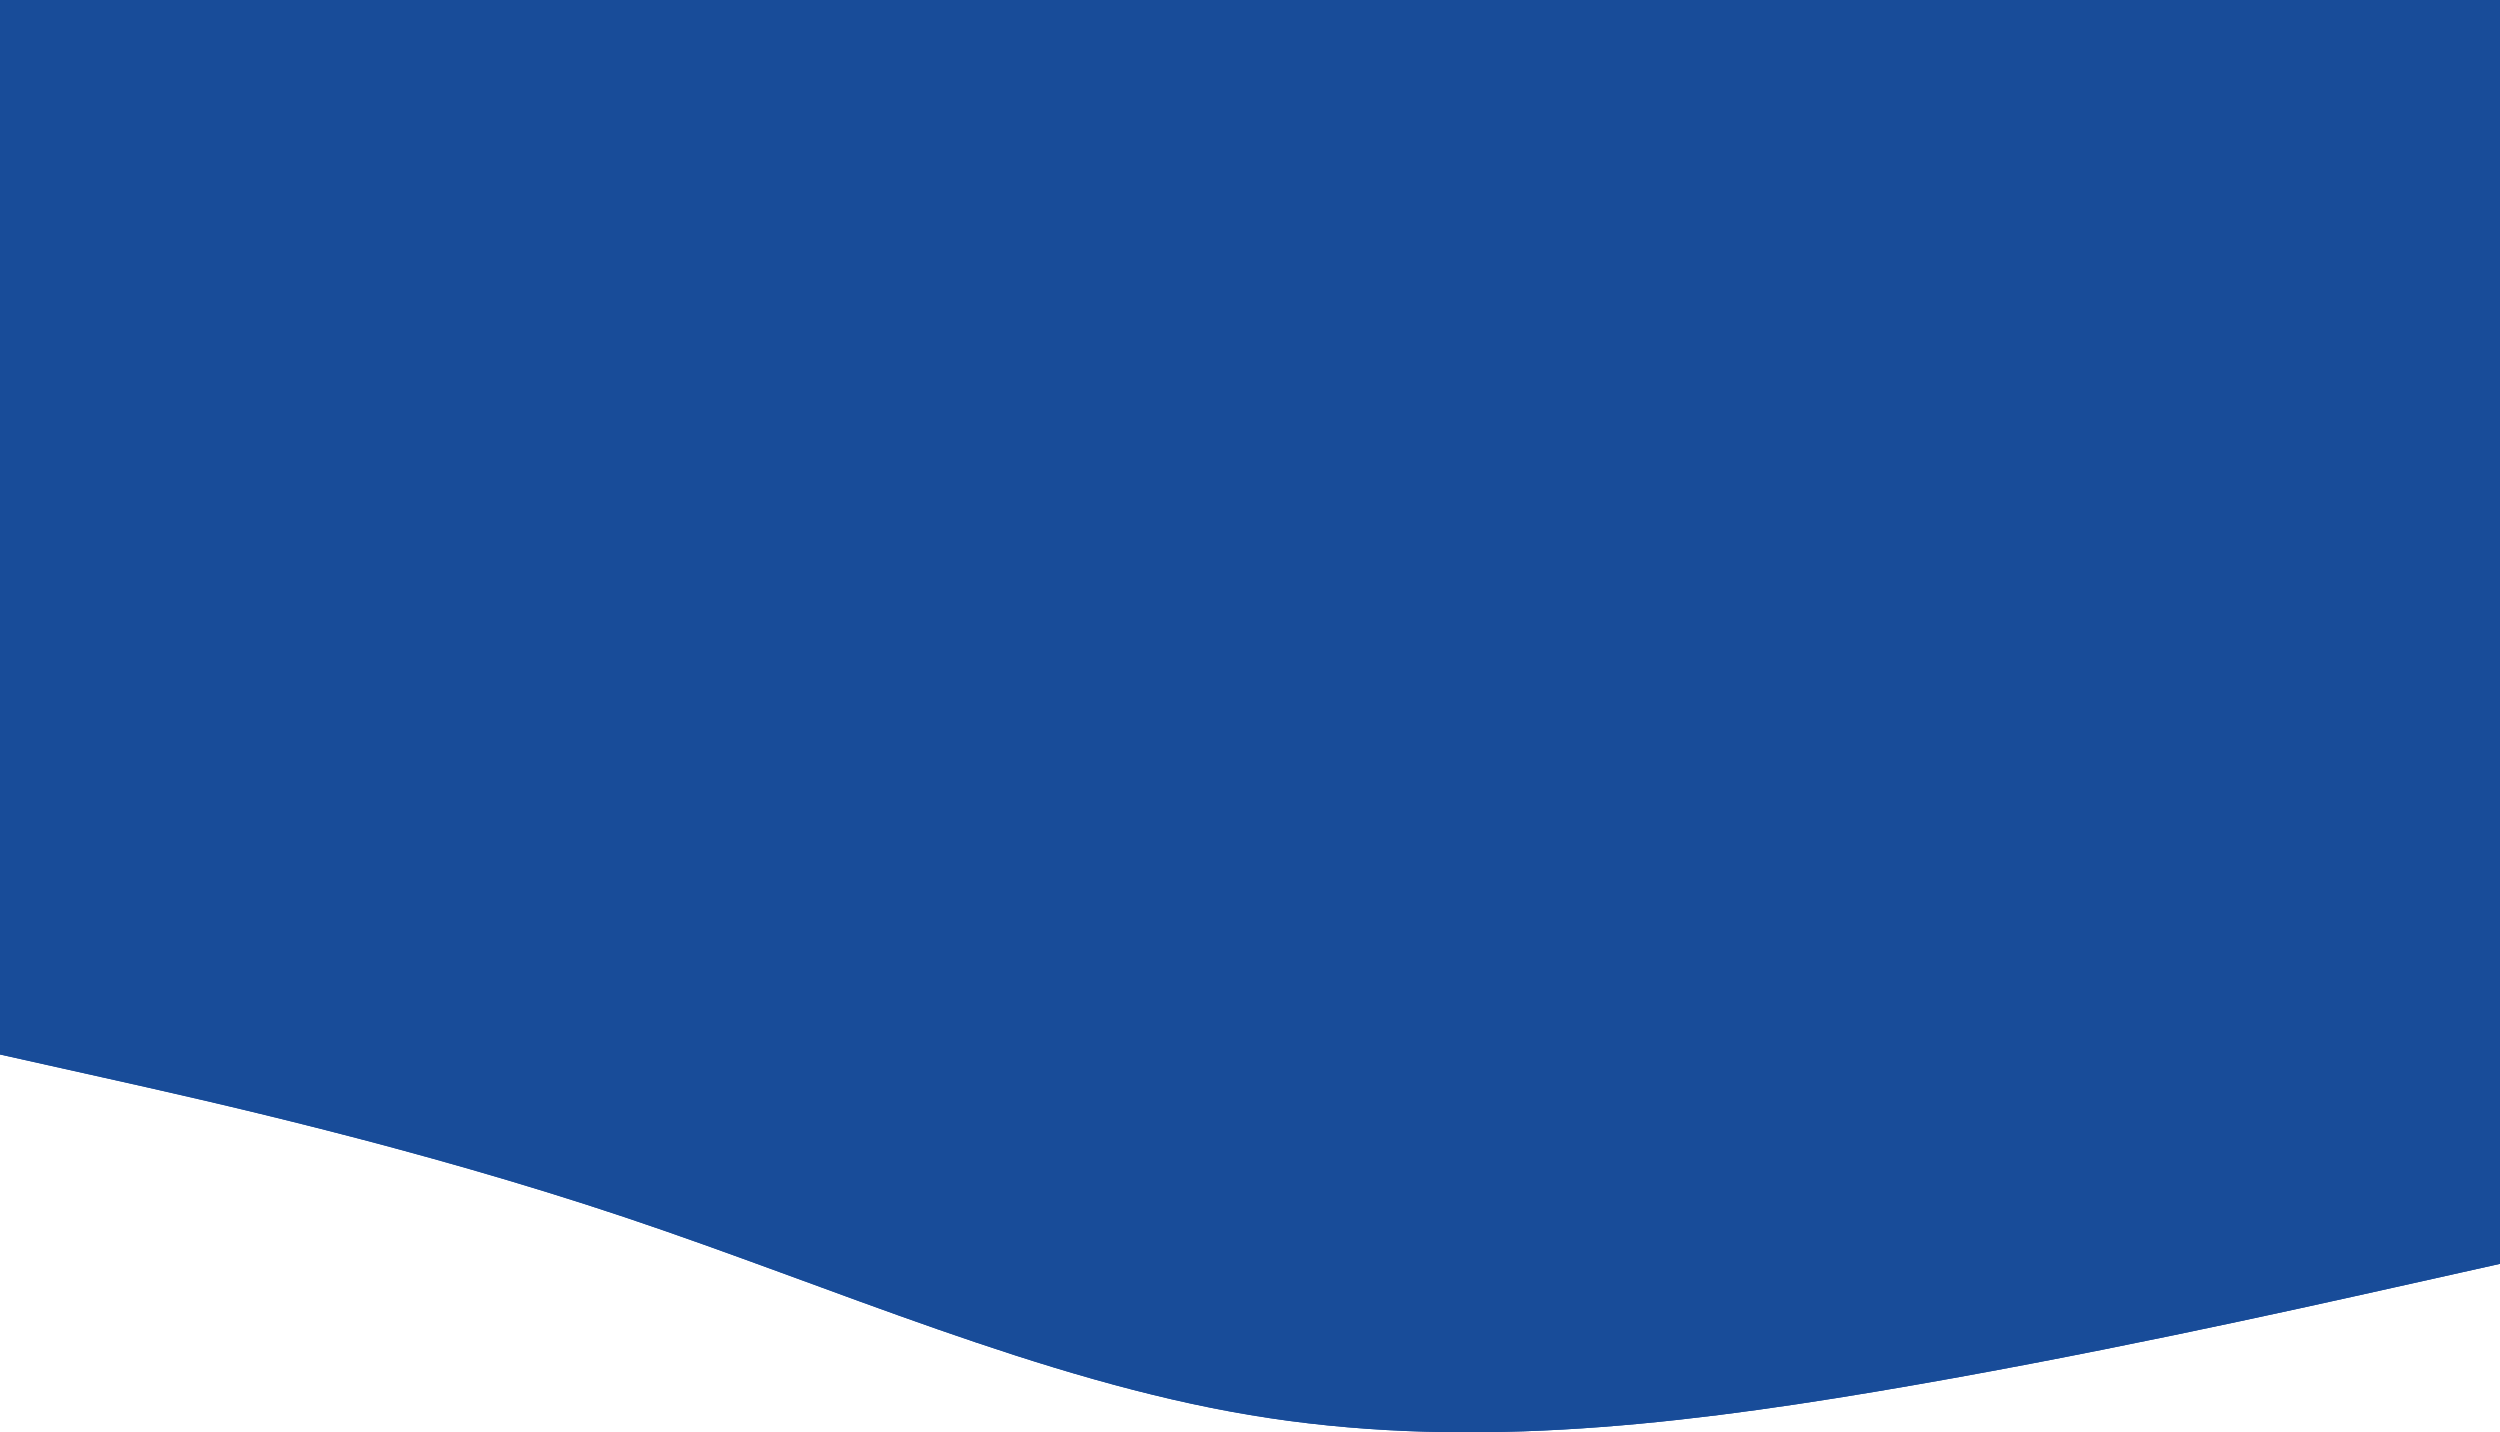 <svg width="1440" height="825" viewBox="0 0 1440 825" fill="none" xmlns="http://www.w3.org/2000/svg">
<path fill-rule="evenodd" clip-rule="evenodd" d="M0 607.386L60 620.784C120 634.182 240 660.979 360 701.174C480 741.368 600 794.961 720 815.058C840 835.156 960 821.758 1080 801.66C1200 781.563 1320 754.766 1380 741.368L1440 727.97V446.607H1380C1320 446.607 1200 446.607 1080 446.607C960 446.607 840 446.607 720 446.607C600 446.607 480 446.607 360 446.607C240 446.607 120 446.607 60 446.607H0V607.386ZM0 0H1440V446.607H0V0Z" fill="#184C99"/>
<path d="M0 607.386L60 620.784C120 634.182 240 660.979 360 701.174C480 741.368 600 794.961 720 815.058C840 835.156 960 821.758 1080 801.66C1200 781.563 1320 754.766 1380 741.368L1440 727.97V446.607H1380C1320 446.607 1200 446.607 1080 446.607C960 446.607 840 446.607 720 446.607C600 446.607 480 446.607 360 446.607C240 446.607 120 446.607 60 446.607H0V607.386ZM0 0H1440V446.607H0V0Z" fill="#184C99"/>
</svg>
